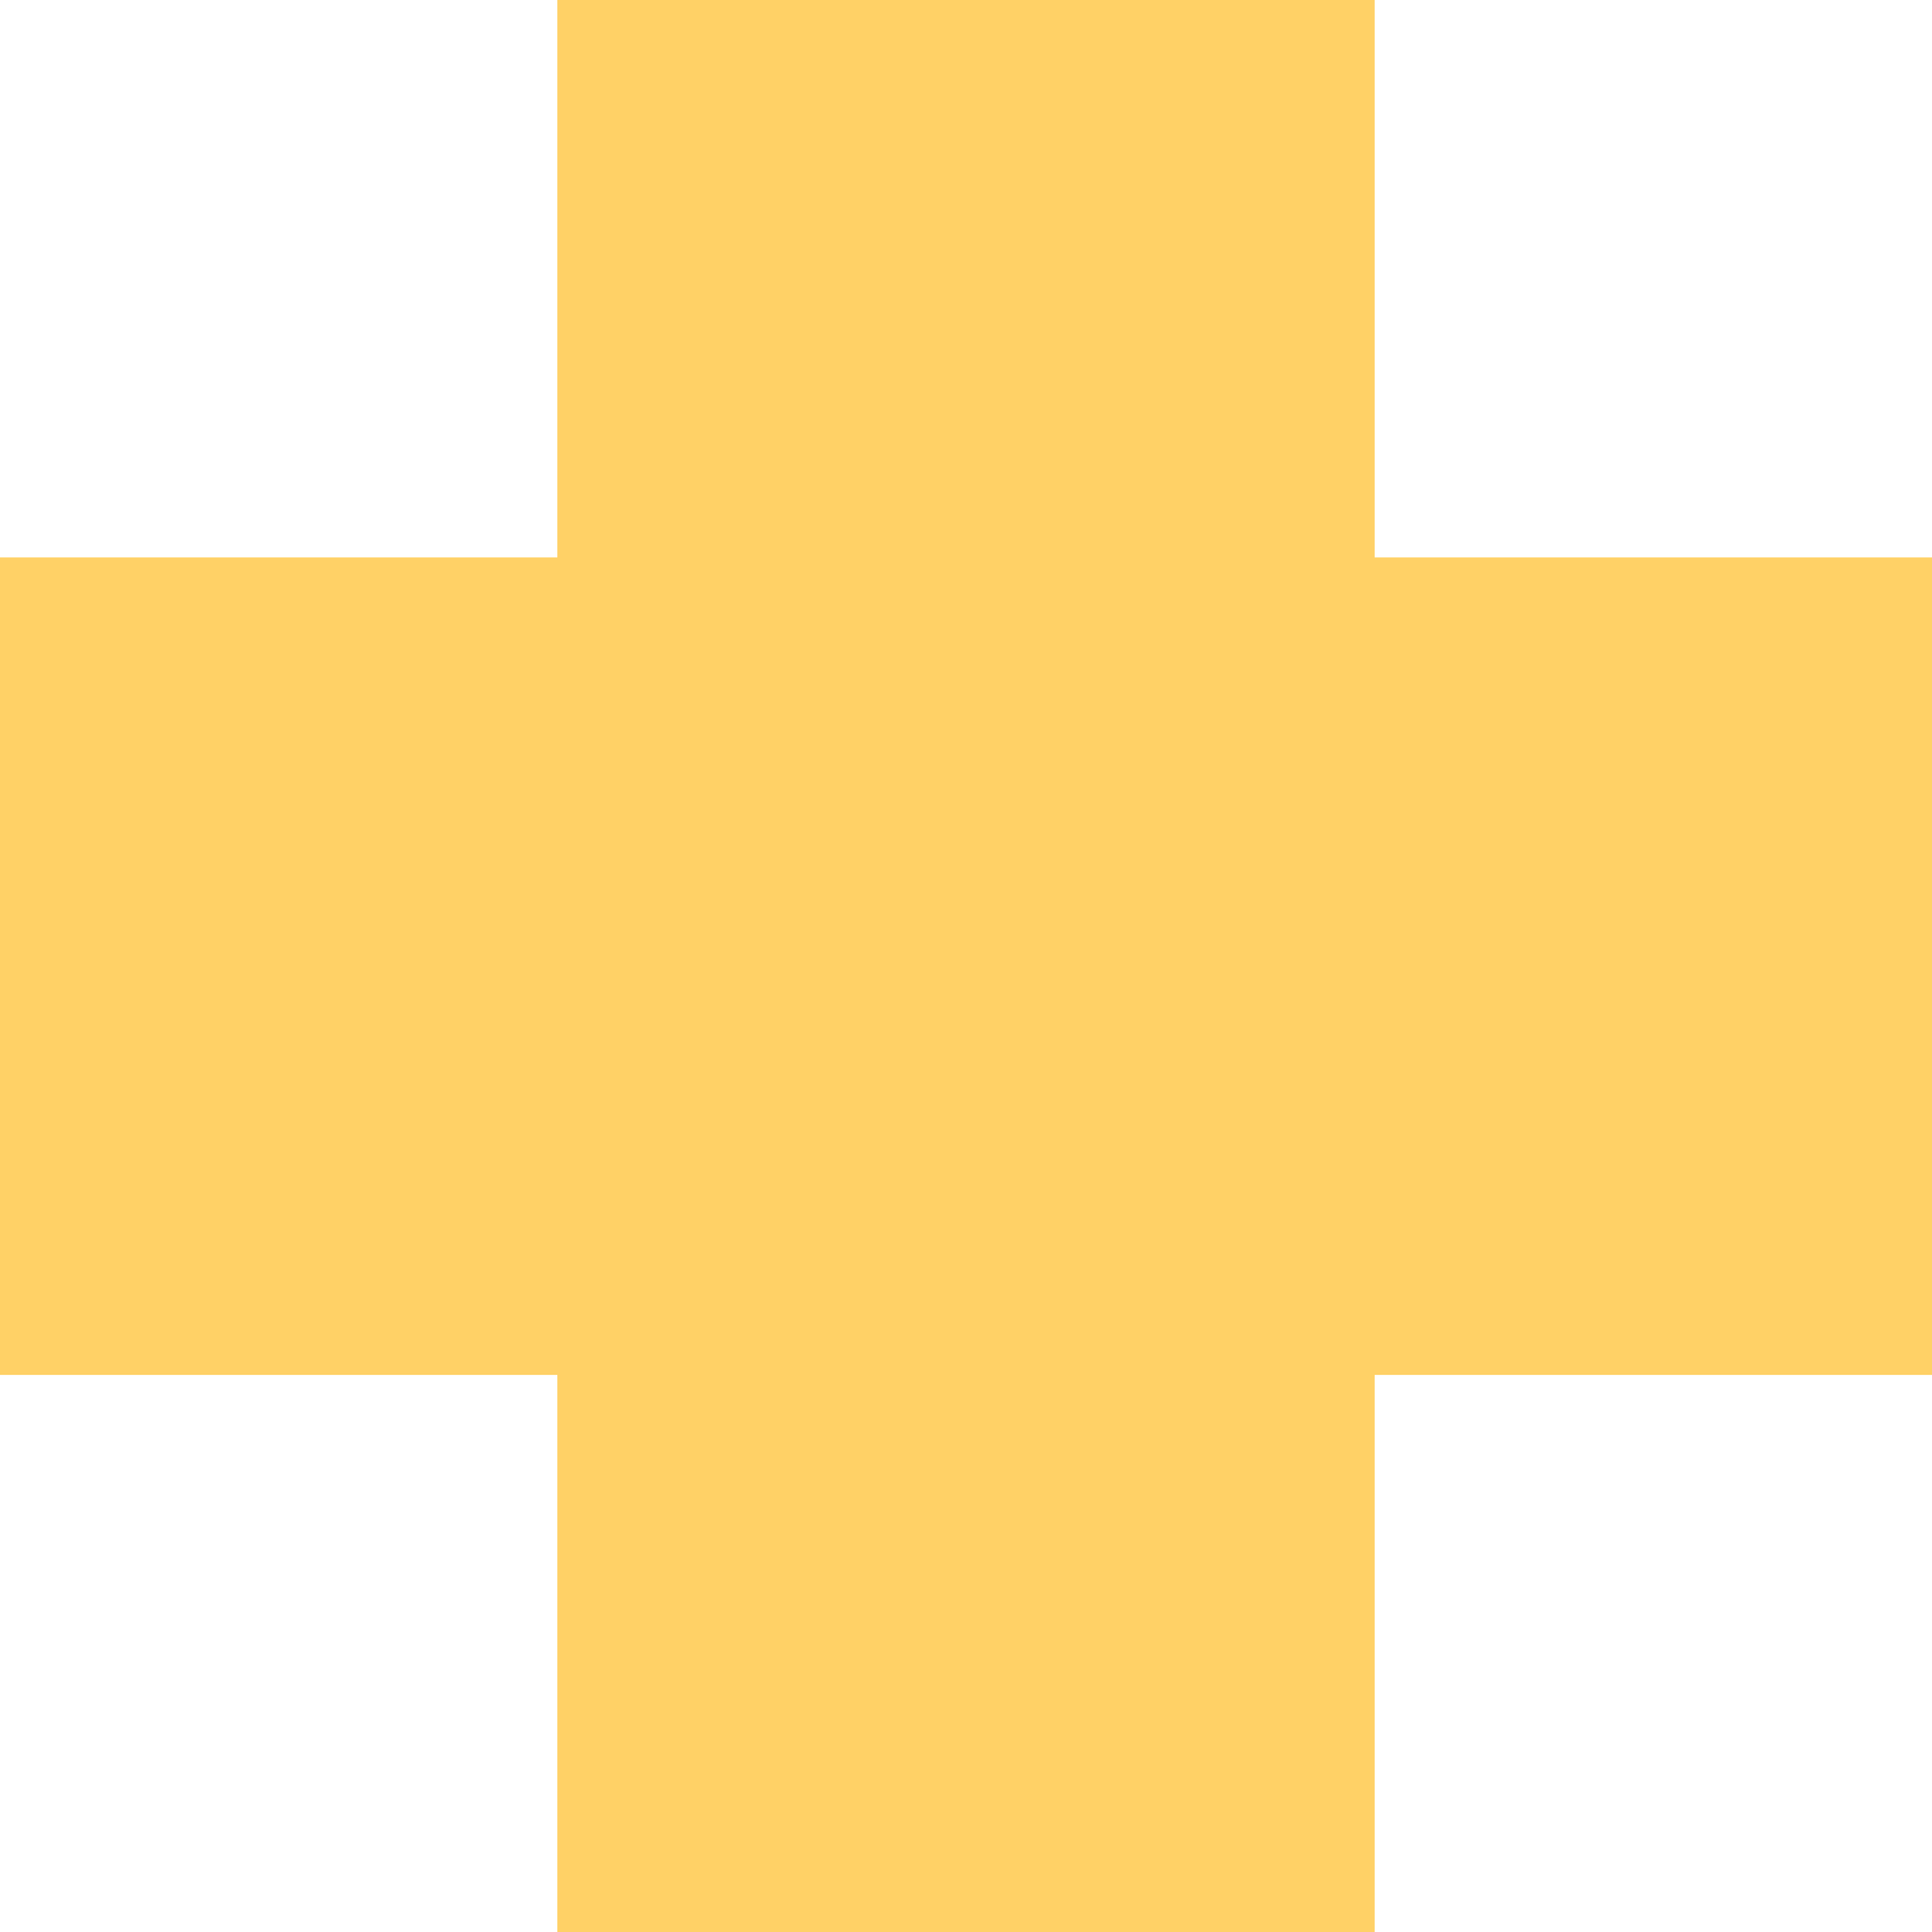 <svg width="21" height="21" viewBox="0 0 21 21" fill="none" xmlns="http://www.w3.org/2000/svg">
<path d="M14.942 0H6.058V6.059H0V14.945H6.058V21H14.942V14.945H21V6.059H14.942V0Z" fill="#FFD166"/>
</svg>
